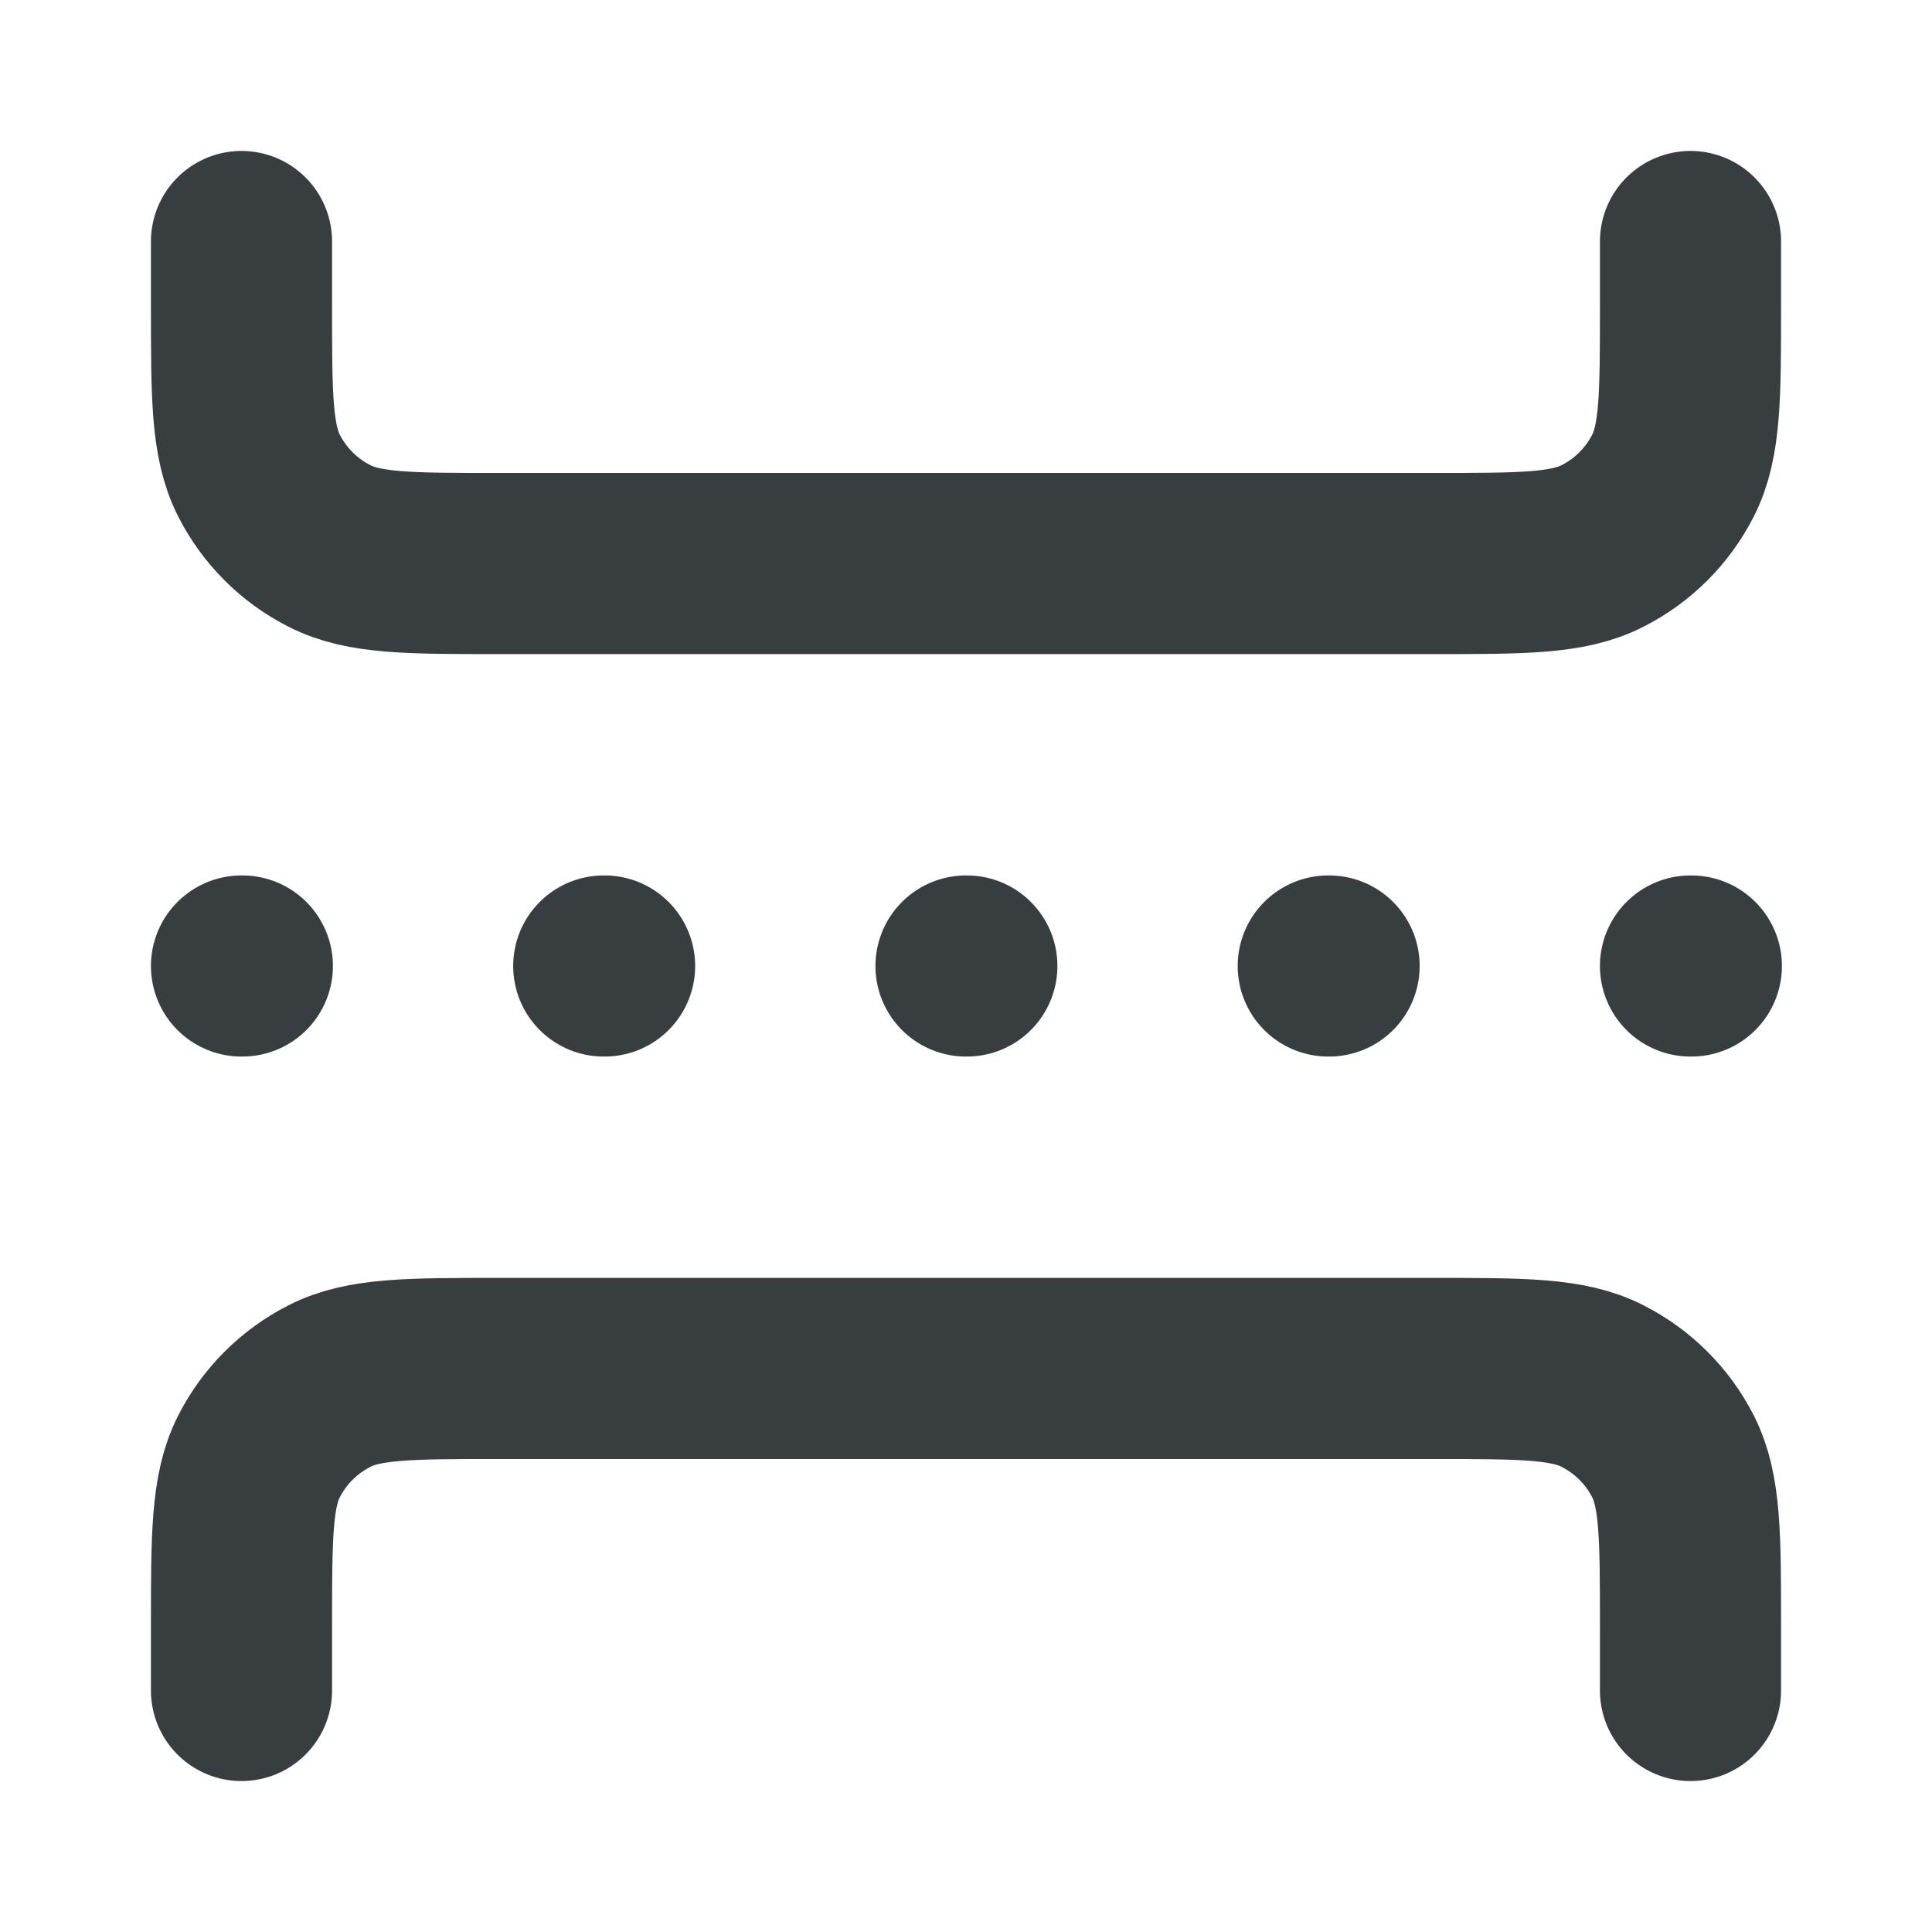 <svg width="16" height="16" viewBox="0 0 16 16" fill="none" xmlns="http://www.w3.org/2000/svg">
<path d="M2 8H2.007M5 8H5.007M11 8H11.007M8 8H8.007M14 8H14.007M14 14V13.467C14 12.72 14 12.347 13.855 12.061C13.727 11.81 13.523 11.607 13.272 11.479C12.987 11.333 12.613 11.333 11.867 11.333H4.133C3.387 11.333 3.013 11.333 2.728 11.479C2.477 11.607 2.273 11.81 2.145 12.061C2 12.347 2 12.72 2 13.467V14M14 2V2.533C14 3.28 14 3.653 13.855 3.939C13.727 4.19 13.523 4.394 13.272 4.521C12.987 4.667 12.613 4.667 11.867 4.667H4.133C3.387 4.667 3.013 4.667 2.728 4.521C2.477 4.394 2.273 4.19 2.145 3.939C2 3.653 2 3.28 2 2.533V2" stroke="#383E40" stroke-width="1.5" stroke-linecap="round" stroke-linejoin="round"/>
</svg>
